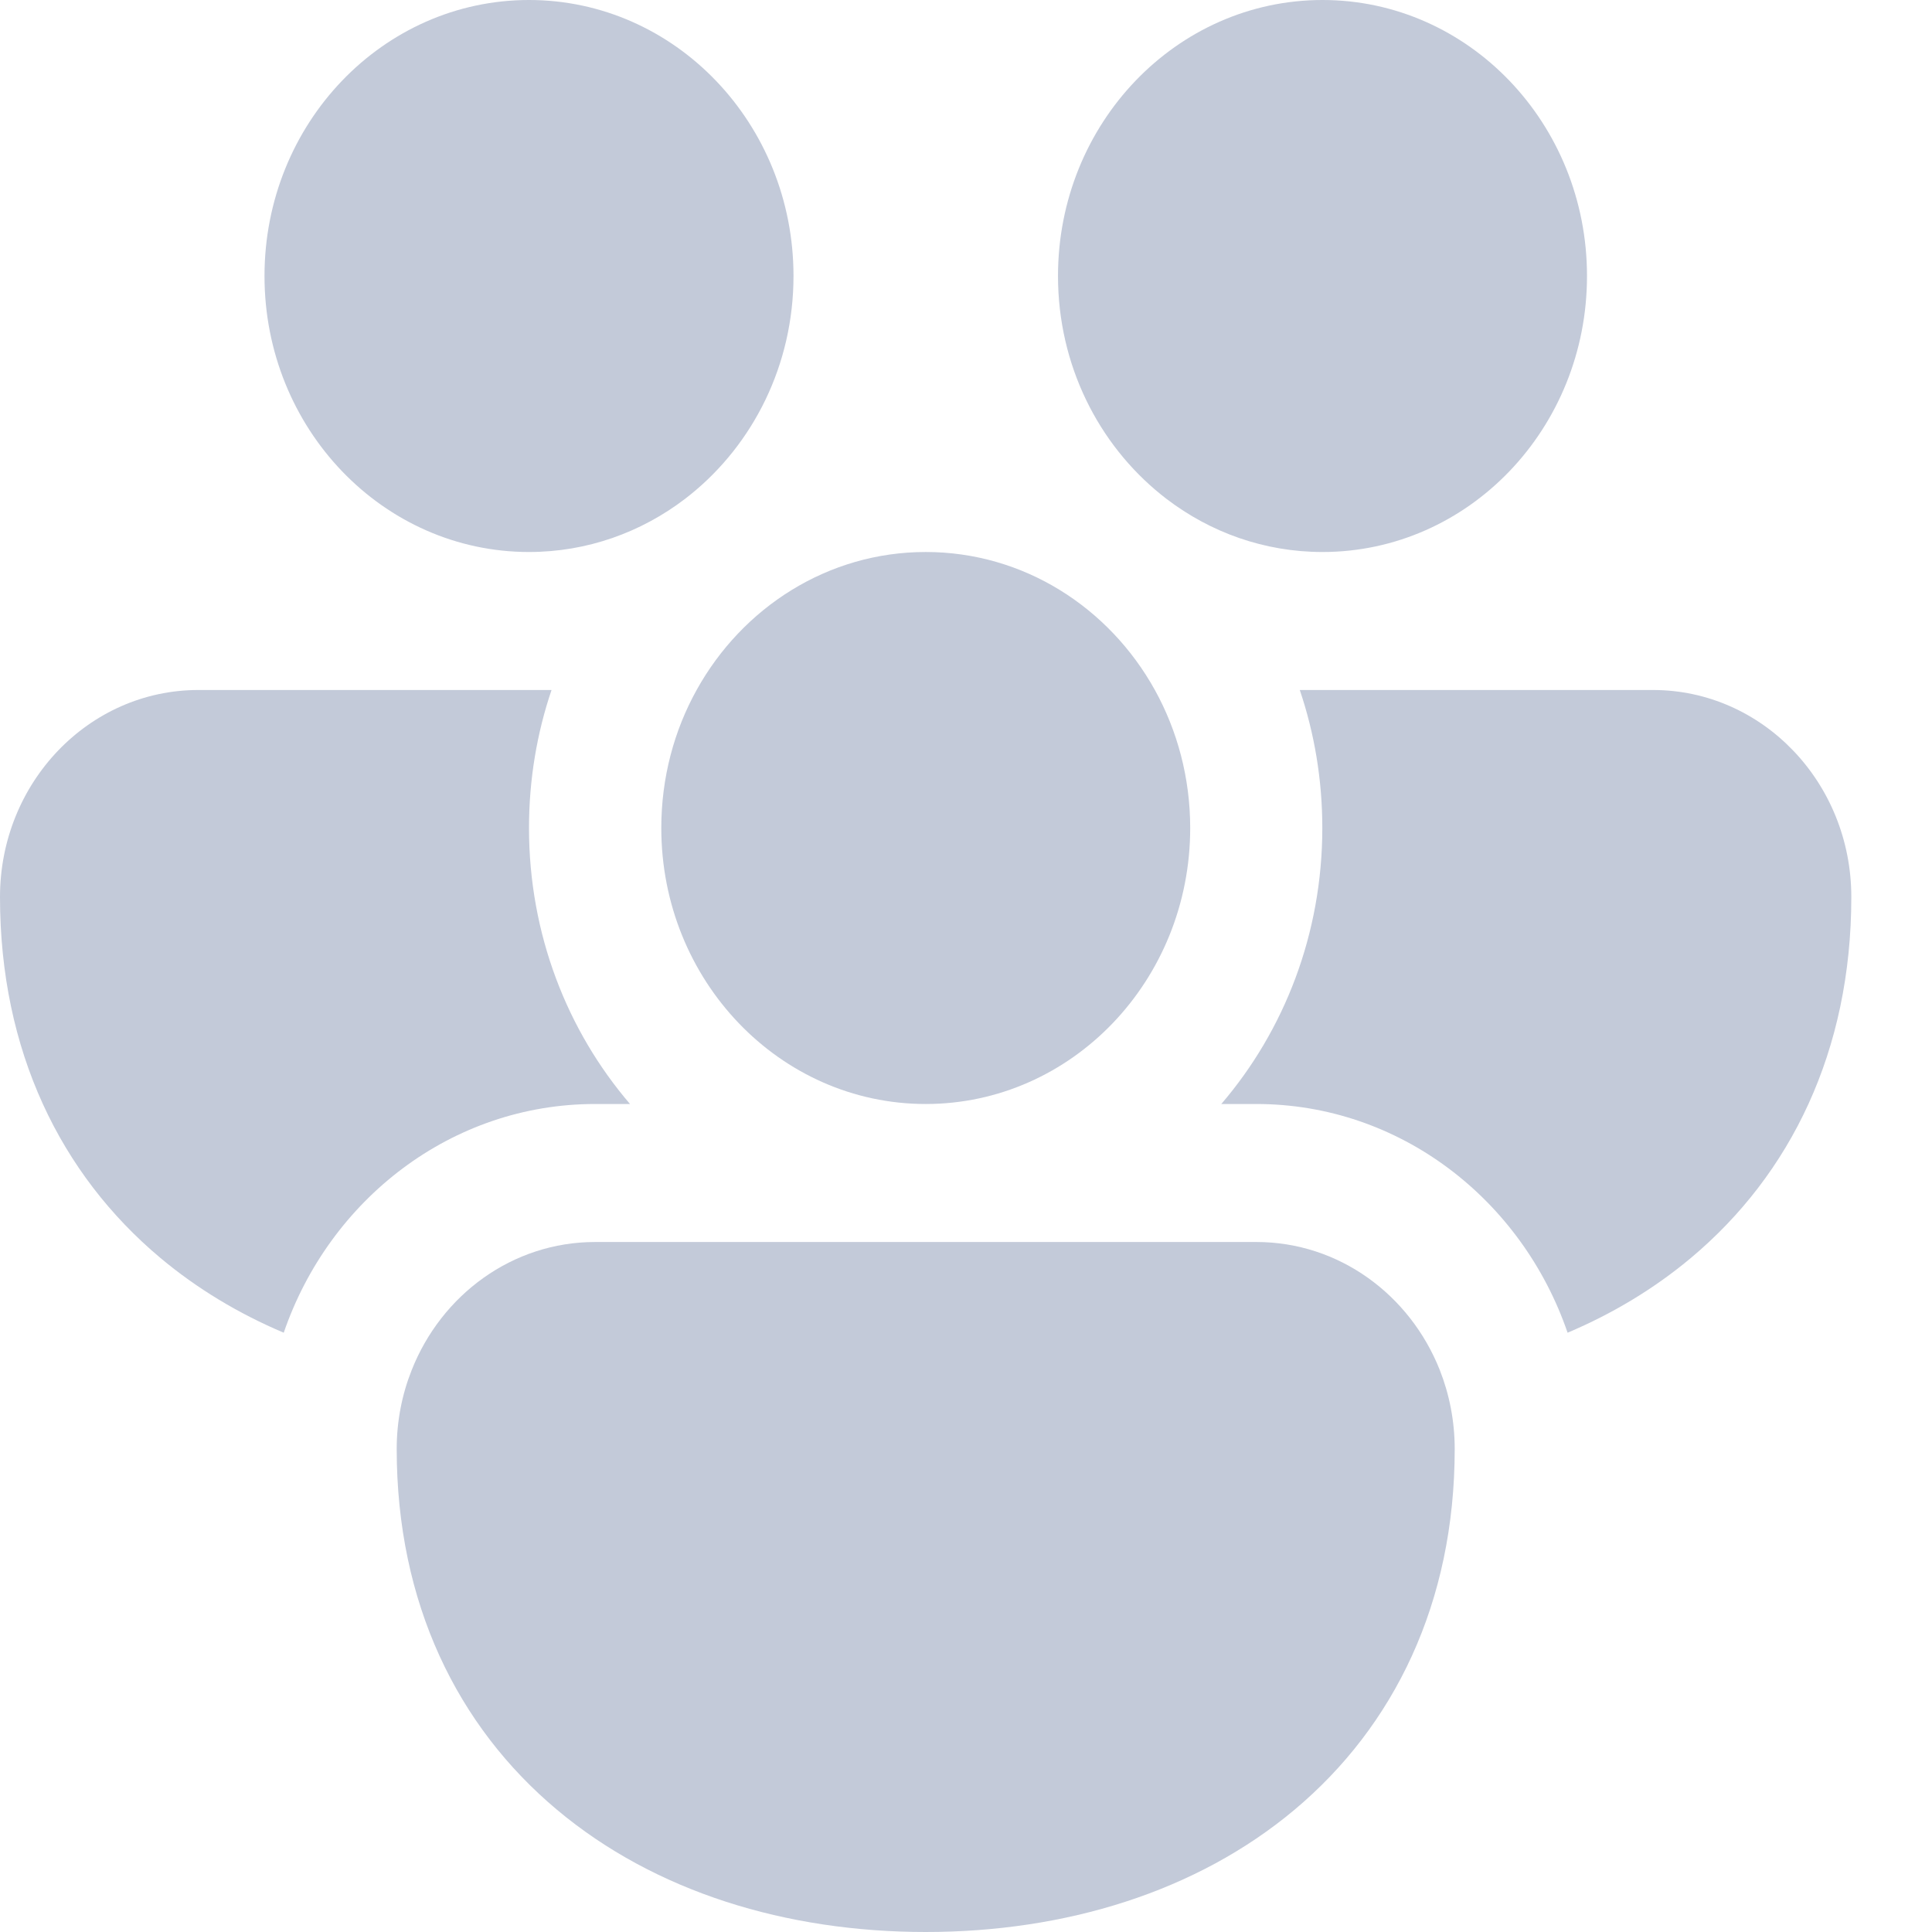 <svg width="21" height="21" viewBox="0 0 21 21" fill="none" xmlns="http://www.w3.org/2000/svg">
<path d="M2.875 3C2.875 1.343 4.162 0 5.75 0C7.338 0 8.625 1.343 8.625 3C8.625 3.967 8.186 4.827 7.505 5.376C7.485 5.392 7.464 5.408 7.444 5.424C6.969 5.786 6.383 6 5.75 6C4.162 6 2.875 4.657 2.875 3Z" fill="#C3CAD9"/>
<path d="M12.62 5.376C12.64 5.392 12.66 5.408 12.681 5.424C13.156 5.786 13.741 6 14.375 6C15.963 6 17.25 4.657 17.25 3C17.25 1.343 15.963 0 14.375 0C12.787 0 11.5 1.343 11.5 3C11.5 3.967 11.939 4.827 12.62 5.376Z" fill="#C3CAD9"/>
<path d="M7.572 7.5C8.069 6.603 8.998 6 10.062 6C11.127 6 12.056 6.603 12.553 7.5C12.797 7.941 12.937 8.454 12.937 9C12.937 10.657 11.65 12 10.062 12C8.475 12 7.188 10.657 7.188 9C7.188 8.454 7.327 7.941 7.572 7.5Z" fill="#C3CAD9"/>
<path d="M2.156 7.5H5.995C5.836 7.969 5.75 8.474 5.75 9C5.75 10.152 6.165 11.204 6.848 12H6.468C4.909 12 3.581 13.037 3.084 14.486C2.595 14.279 2.143 14.008 1.742 13.672C0.66 12.765 0 11.424 0 9.75C0 8.507 0.965 7.5 2.156 7.5V7.5Z" fill="#C3CAD9"/>
<path d="M13.655 12C15.214 12 16.542 13.037 17.039 14.486C17.528 14.279 17.98 14.008 18.381 13.672C19.463 12.765 20.123 11.424 20.123 9.75C20.123 8.507 19.158 7.5 17.967 7.5H14.128C14.287 7.969 14.373 8.474 14.373 9C14.373 10.152 13.958 11.204 13.275 12H13.655Z" fill="#C3CAD9"/>
<path d="M15.65 14.892C15.754 15.156 15.812 15.446 15.812 15.75C15.812 17.424 15.152 18.765 14.07 19.672C13.004 20.565 11.576 21 10.062 21C8.549 21 7.12 20.565 6.055 19.672C4.972 18.765 4.312 17.424 4.312 15.75C4.312 15.446 4.37 15.156 4.475 14.892C4.798 14.075 5.569 13.5 6.469 13.5H13.656C14.556 13.5 15.326 14.075 15.65 14.892Z" fill="#C3CAD9"/>
</svg>
